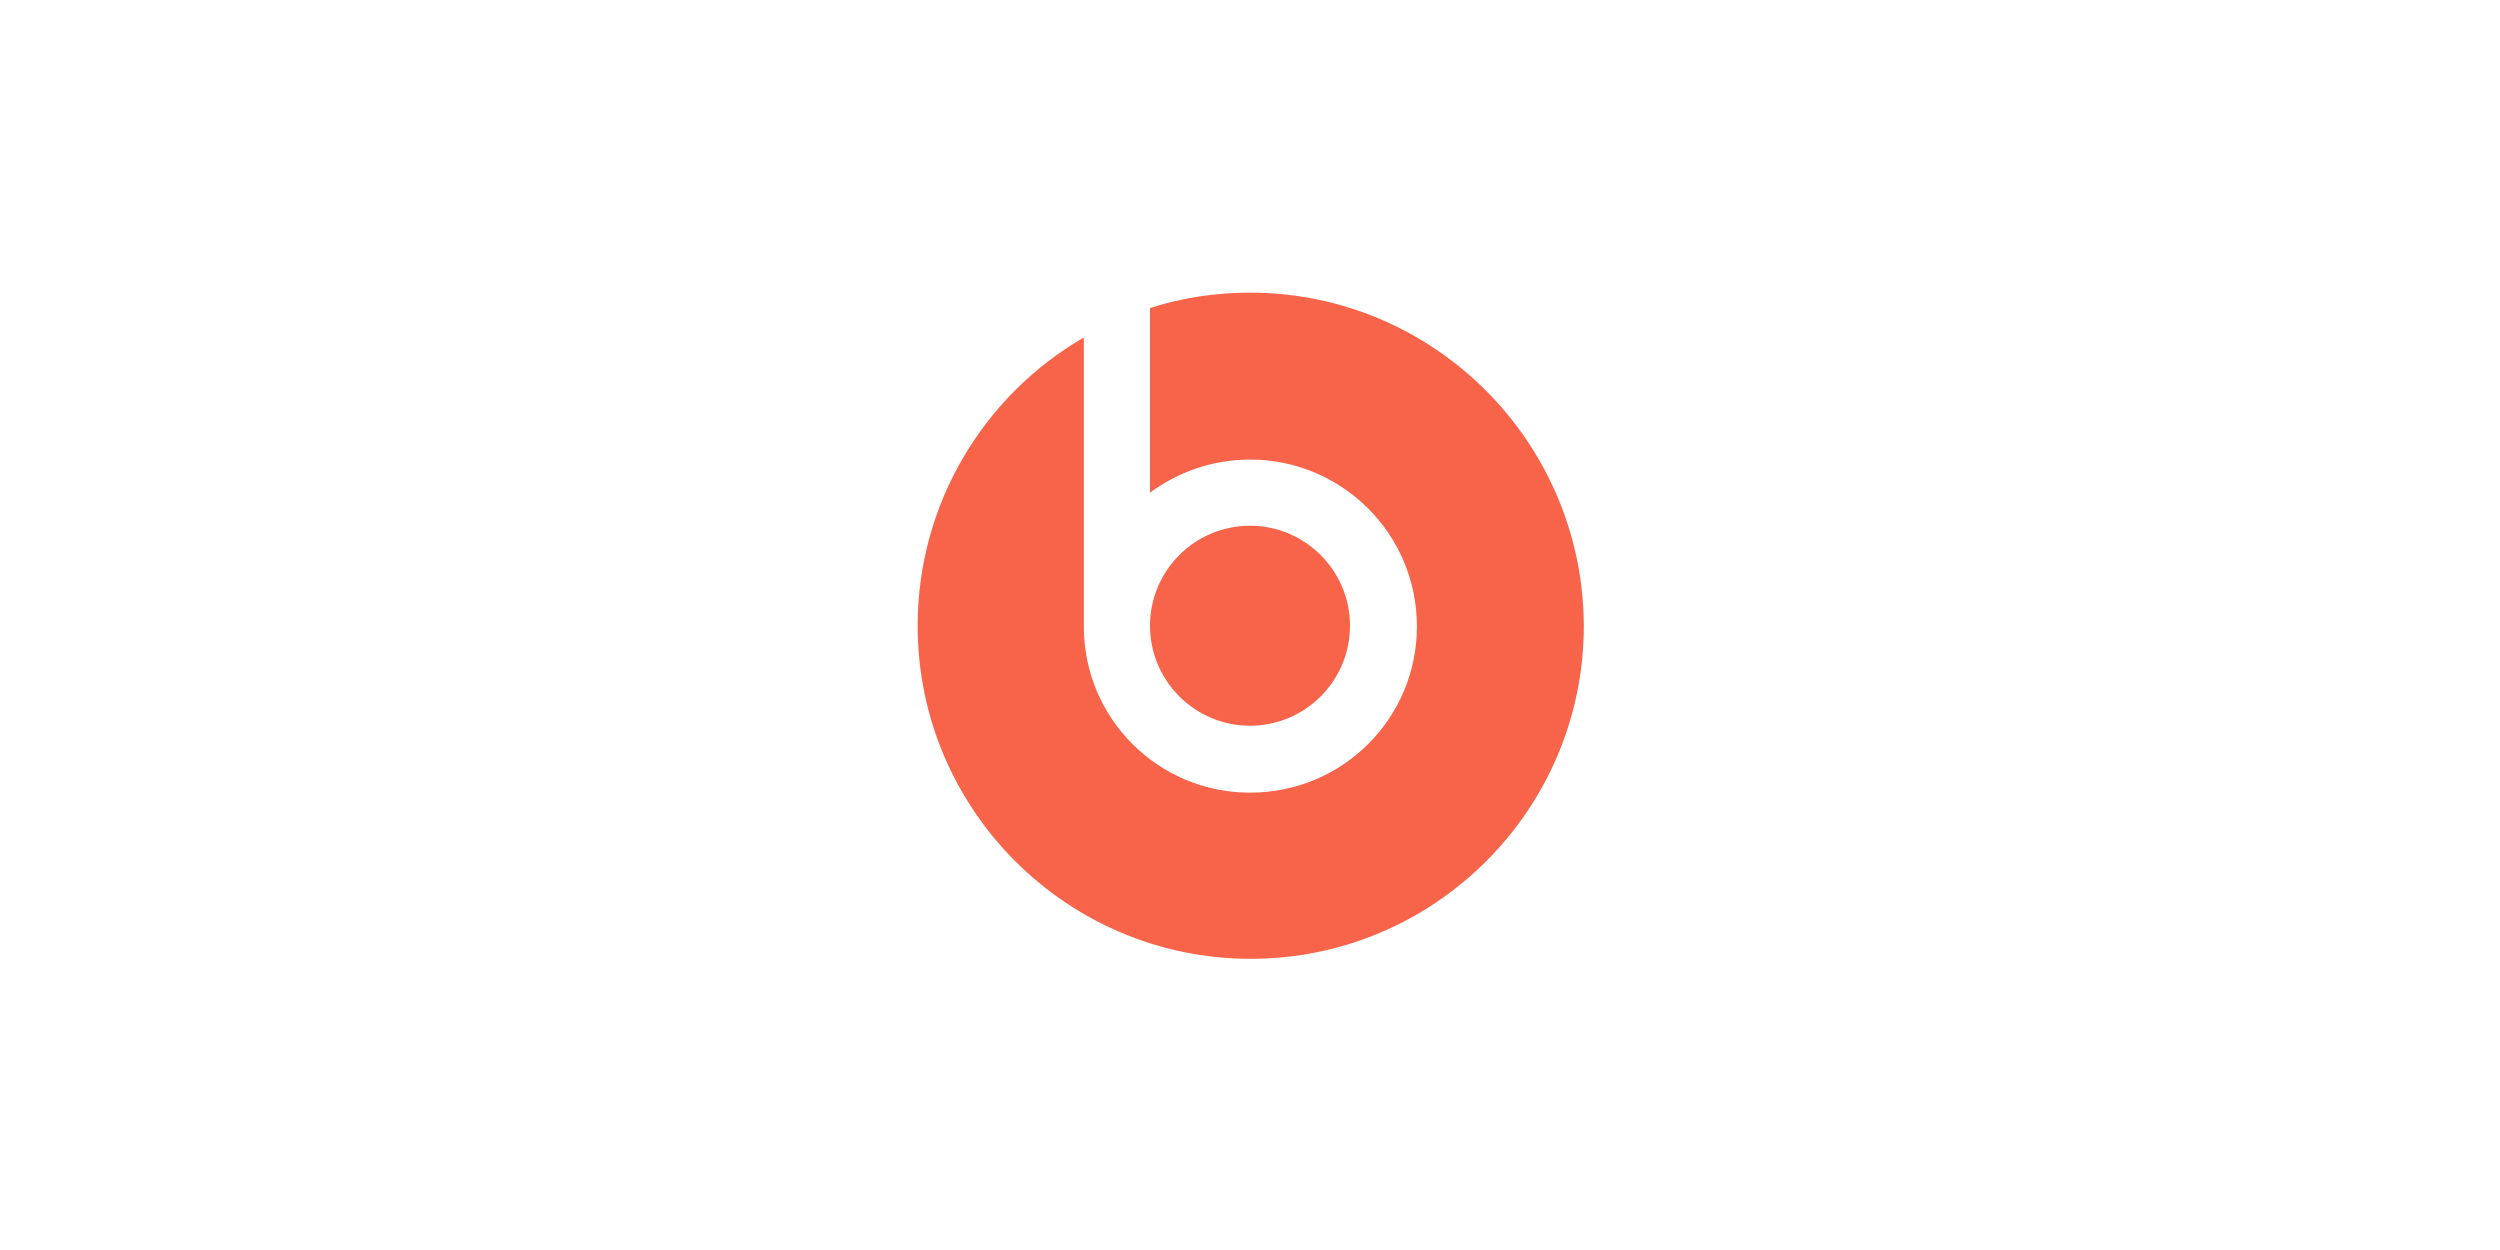 <?xml version="1.0" encoding="utf-8"?>
<!-- Generator: Adobe Illustrator 19.2.1, SVG Export Plug-In . SVG Version: 6.00 Build 0)  -->
<svg version="1.1" id="Layer_1" xmlns="http://www.w3.org/2000/svg" xmlns:xlink="http://www.w3.org/1999/xlink" x="0px" y="0px"
	 viewBox="0 0 340 170" style="enable-background:new 0 0 340 170;" xml:space="preserve">
<style type="text/css">
	.st0{fill:#F86449;}
</style>
<g>
	<path class="st0" d="M170,98.7c7.5,0,13.6-6.1,13.6-13.6c0-7.5-6.1-13.6-13.6-13.6c-7.5,0-13.6,6.1-13.6,13.6v0l0,0
		C156.4,92.6,162.5,98.7,170,98.7z"/>
	<path class="st0" d="M170,39.8c-4.7,0-9.3,0.7-13.6,2.1V67c3.8-2.8,8.5-4.5,13.6-4.5c12.5,0,22.7,10.1,22.7,22.7
		c0,12.5-10.1,22.6-22.7,22.6c-12.5,0-22.6-10.1-22.6-22.6V45.9c-13.5,7.8-22.6,22.5-22.6,39.2c0,25,20.3,45.3,45.3,45.3
		c25,0,45.3-20.3,45.3-45.3C215.3,60.1,195,39.8,170,39.8z"/>
</g>
</svg>
